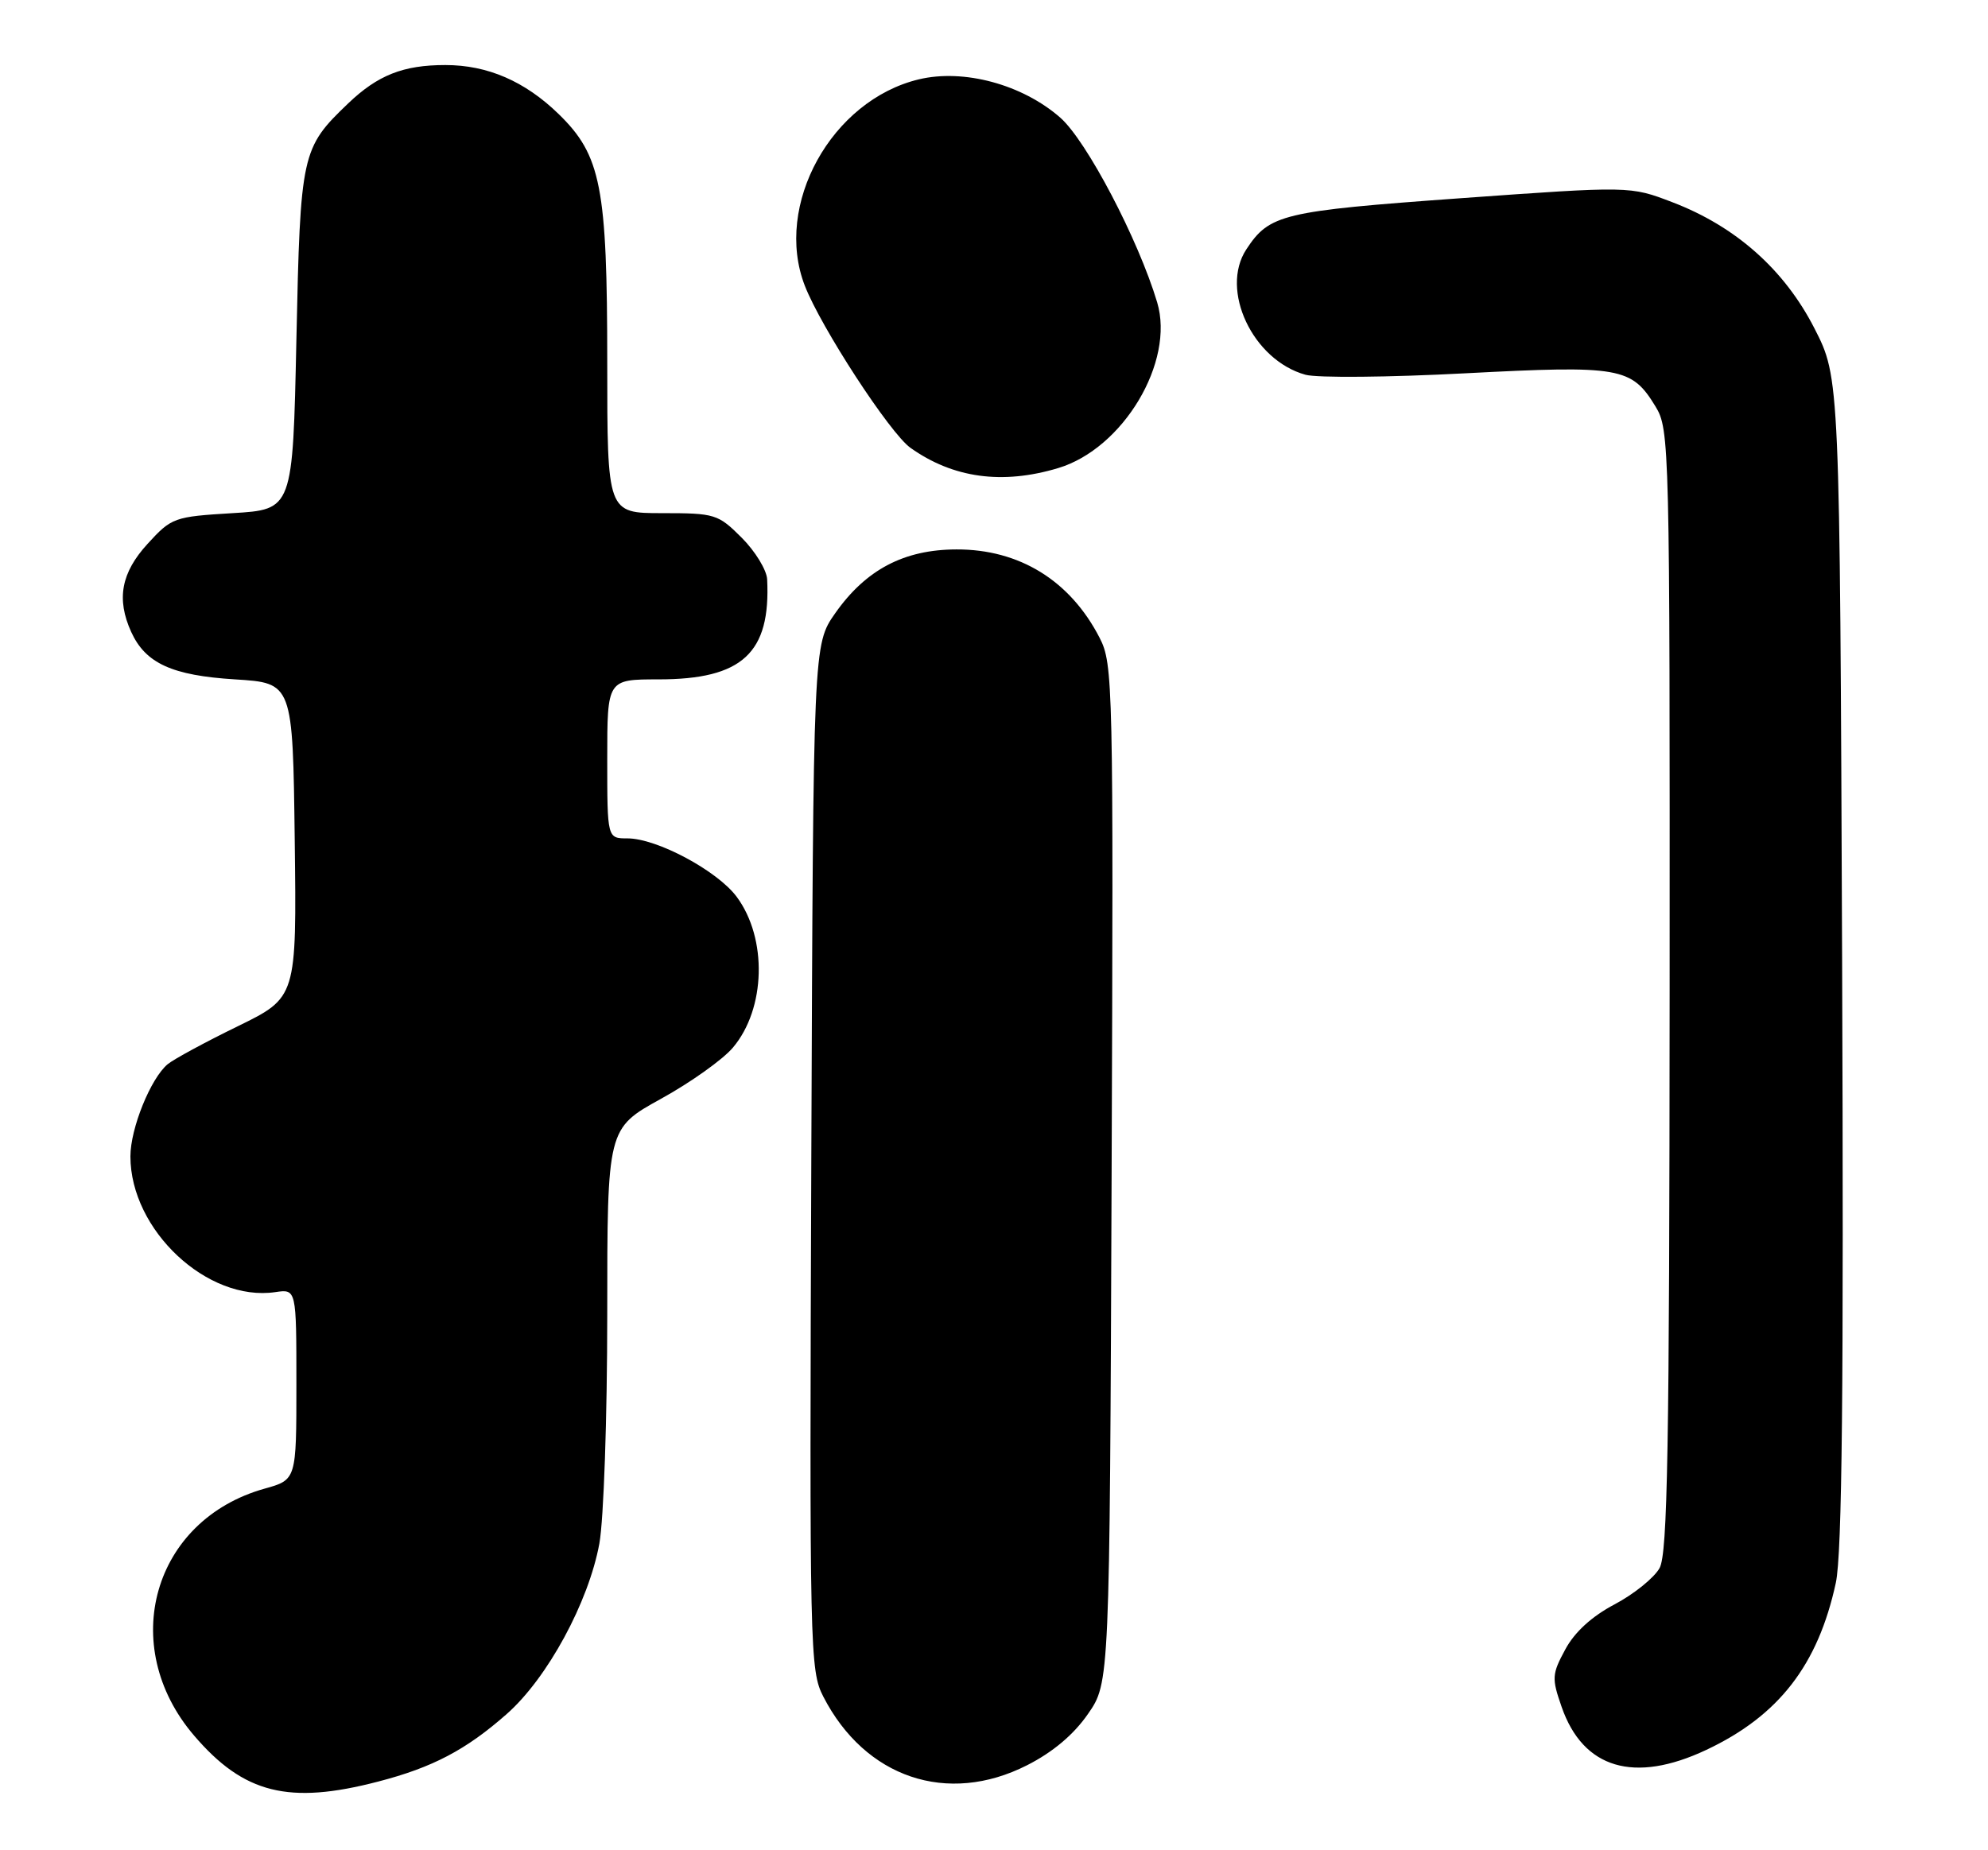 <?xml version="1.0" encoding="UTF-8" standalone="no"?>
<!DOCTYPE svg PUBLIC "-//W3C//DTD SVG 1.1//EN" "http://www.w3.org/Graphics/SVG/1.1/DTD/svg11.dtd" >
<svg xmlns="http://www.w3.org/2000/svg" xmlns:xlink="http://www.w3.org/1999/xlink" version="1.1" viewBox="0 0 275 256">
 <g >
 <path fill="currentColor"
d=" M 52.32 246.50 C 59.84 244.55 64.48 242.11 70.10 237.15 C 75.72 232.20 81.42 221.69 82.91 213.57 C 83.51 210.28 84.00 196.13 84.00 181.89 C 84.00 156.14 84.00 156.14 91.44 152.03 C 95.54 149.77 100.02 146.58 101.40 144.93 C 105.93 139.55 106.17 129.85 101.92 124.10 C 99.25 120.49 90.87 116.00 86.80 116.00 C 84.00 116.00 84.00 116.00 84.00 105.00 C 84.00 94.00 84.00 94.00 91.10 94.00 C 102.68 94.00 106.62 90.37 106.12 80.15 C 106.05 78.86 104.47 76.27 102.60 74.40 C 99.33 71.13 98.91 71.00 91.60 71.00 C 84.00 71.00 84.00 71.00 84.00 50.18 C 84.00 25.87 83.15 21.50 77.28 15.78 C 72.61 11.24 67.45 9.00 61.60 9.00 C 55.78 9.00 52.26 10.39 48.16 14.31 C 41.70 20.49 41.55 21.19 41.00 47.00 C 40.50 70.50 40.50 70.50 32.17 71.00 C 24.08 71.49 23.74 71.61 20.42 75.24 C 16.76 79.24 16.08 82.88 18.15 87.44 C 20.13 91.78 23.80 93.46 32.50 94.00 C 40.50 94.50 40.50 94.50 40.77 116.26 C 41.04 138.01 41.04 138.01 32.88 142.00 C 28.39 144.19 24.04 146.55 23.20 147.24 C 20.85 149.19 18.04 156.12 18.04 160.00 C 18.04 170.19 28.68 180.16 38.08 178.78 C 41.00 178.35 41.00 178.35 41.00 191.54 C 41.00 204.74 41.00 204.74 36.61 205.97 C 21.16 210.29 16.19 227.69 26.85 240.14 C 33.72 248.17 39.95 249.73 52.32 246.50 Z  M 142.06 244.25 C 145.62 242.45 148.53 240.00 150.49 237.16 C 153.50 232.83 153.50 232.83 153.77 162.41 C 154.03 94.55 153.97 91.86 152.11 88.25 C 148.04 80.33 141.01 75.99 132.30 76.02 C 125.05 76.04 119.78 78.81 115.54 84.84 C 112.50 89.17 112.50 89.17 112.23 160.09 C 111.97 228.44 112.03 231.14 113.89 234.75 C 119.67 245.99 131.06 249.83 142.06 244.25 Z  M 236.03 242.12 C 246.05 237.40 251.49 230.38 253.95 219.00 C 254.82 214.95 255.05 192.30 254.82 132.90 C 254.50 52.30 254.50 52.30 251.00 45.45 C 246.85 37.32 240.11 31.33 231.34 27.98 C 225.50 25.74 225.50 25.74 202.00 27.43 C 177.35 29.21 175.60 29.64 172.40 34.51 C 168.72 40.13 173.29 49.83 180.58 51.85 C 182.18 52.30 192.15 52.21 202.71 51.65 C 224.13 50.53 225.69 50.80 229.00 56.23 C 230.95 59.42 230.99 61.31 230.96 137.00 C 230.93 200.46 230.68 214.95 229.57 216.96 C 228.82 218.31 226.02 220.57 223.35 221.98 C 220.19 223.65 217.81 225.82 216.52 228.23 C 214.67 231.65 214.64 232.21 216.02 236.17 C 218.99 244.72 226.06 246.82 236.03 242.12 Z  M 146.36 64.77 C 155.36 62.08 162.54 50.07 160.07 41.83 C 157.45 33.09 150.30 19.47 146.67 16.28 C 141.43 11.68 133.31 9.49 127.10 10.98 C 115.01 13.88 107.00 28.38 111.33 39.53 C 113.56 45.29 123.10 59.94 125.94 61.96 C 131.83 66.15 138.63 67.09 146.36 64.77 Z "/>
</g>
</svg>